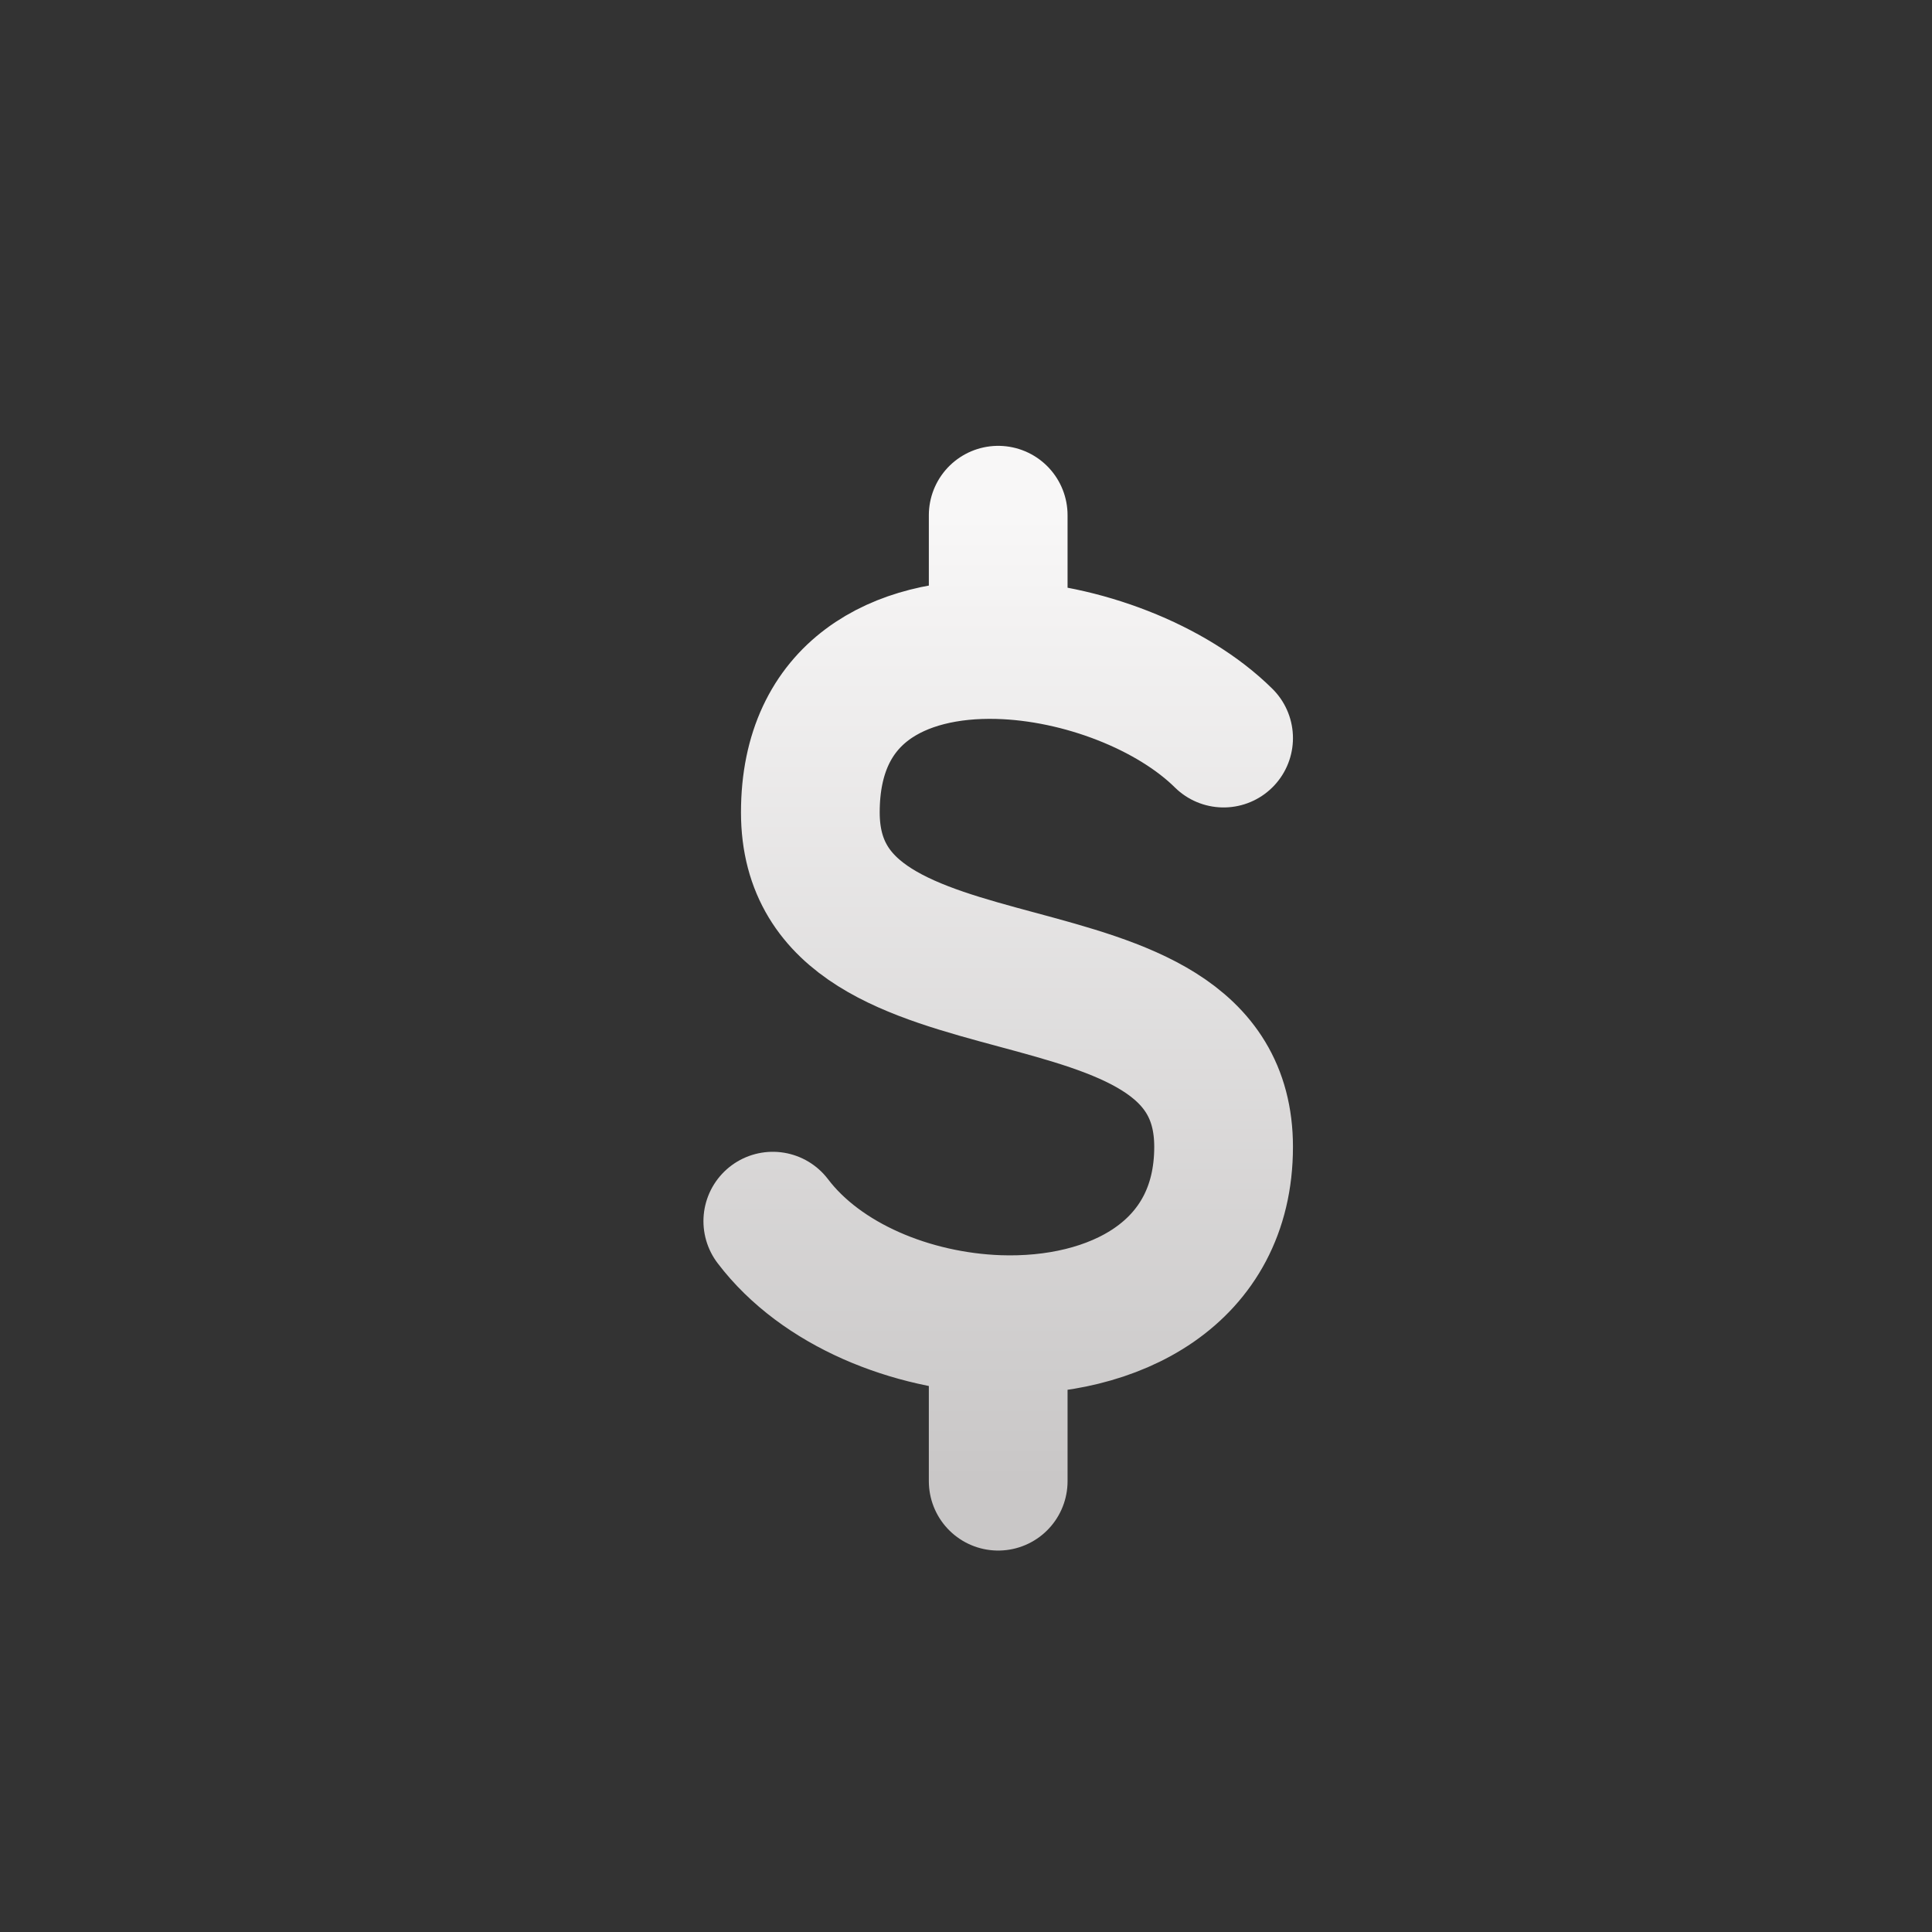 <svg width="30" height="30" viewBox="0 0 30 30" fill="none" xmlns="http://www.w3.org/2000/svg">
<rect x="0" y="0" width="30" height="30" fill="#333333" stroke="none"/>
<path d="M19 11.461C18.201 10.671 16.794 10.121 15.5 10.087M15.5 10.087C13.961 10.046 12.583 10.735 12.583 12.615C12.583 16.077 19 14.346 19 17.808C19 19.782 17.292 20.63 15.5 20.567M15.5 10.087V8M12 18.962C12.752 19.953 14.15 20.518 15.5 20.567M15.5 20.567V23" stroke="url(#paint0_linear_12408_47)" stroke-width="2.154" stroke-linecap="round" stroke-linejoin="round"/>
<defs>
<linearGradient id="paint0_linear_12408_47" x1="15.5" y1="8" x2="15.5" y2="23" gradientUnits="userSpaceOnUse">
<stop stop-color="#F8F7F7"/>
<stop offset="1" stop-color="#C9C7C7"/>
</linearGradient>
</defs>
</svg>

